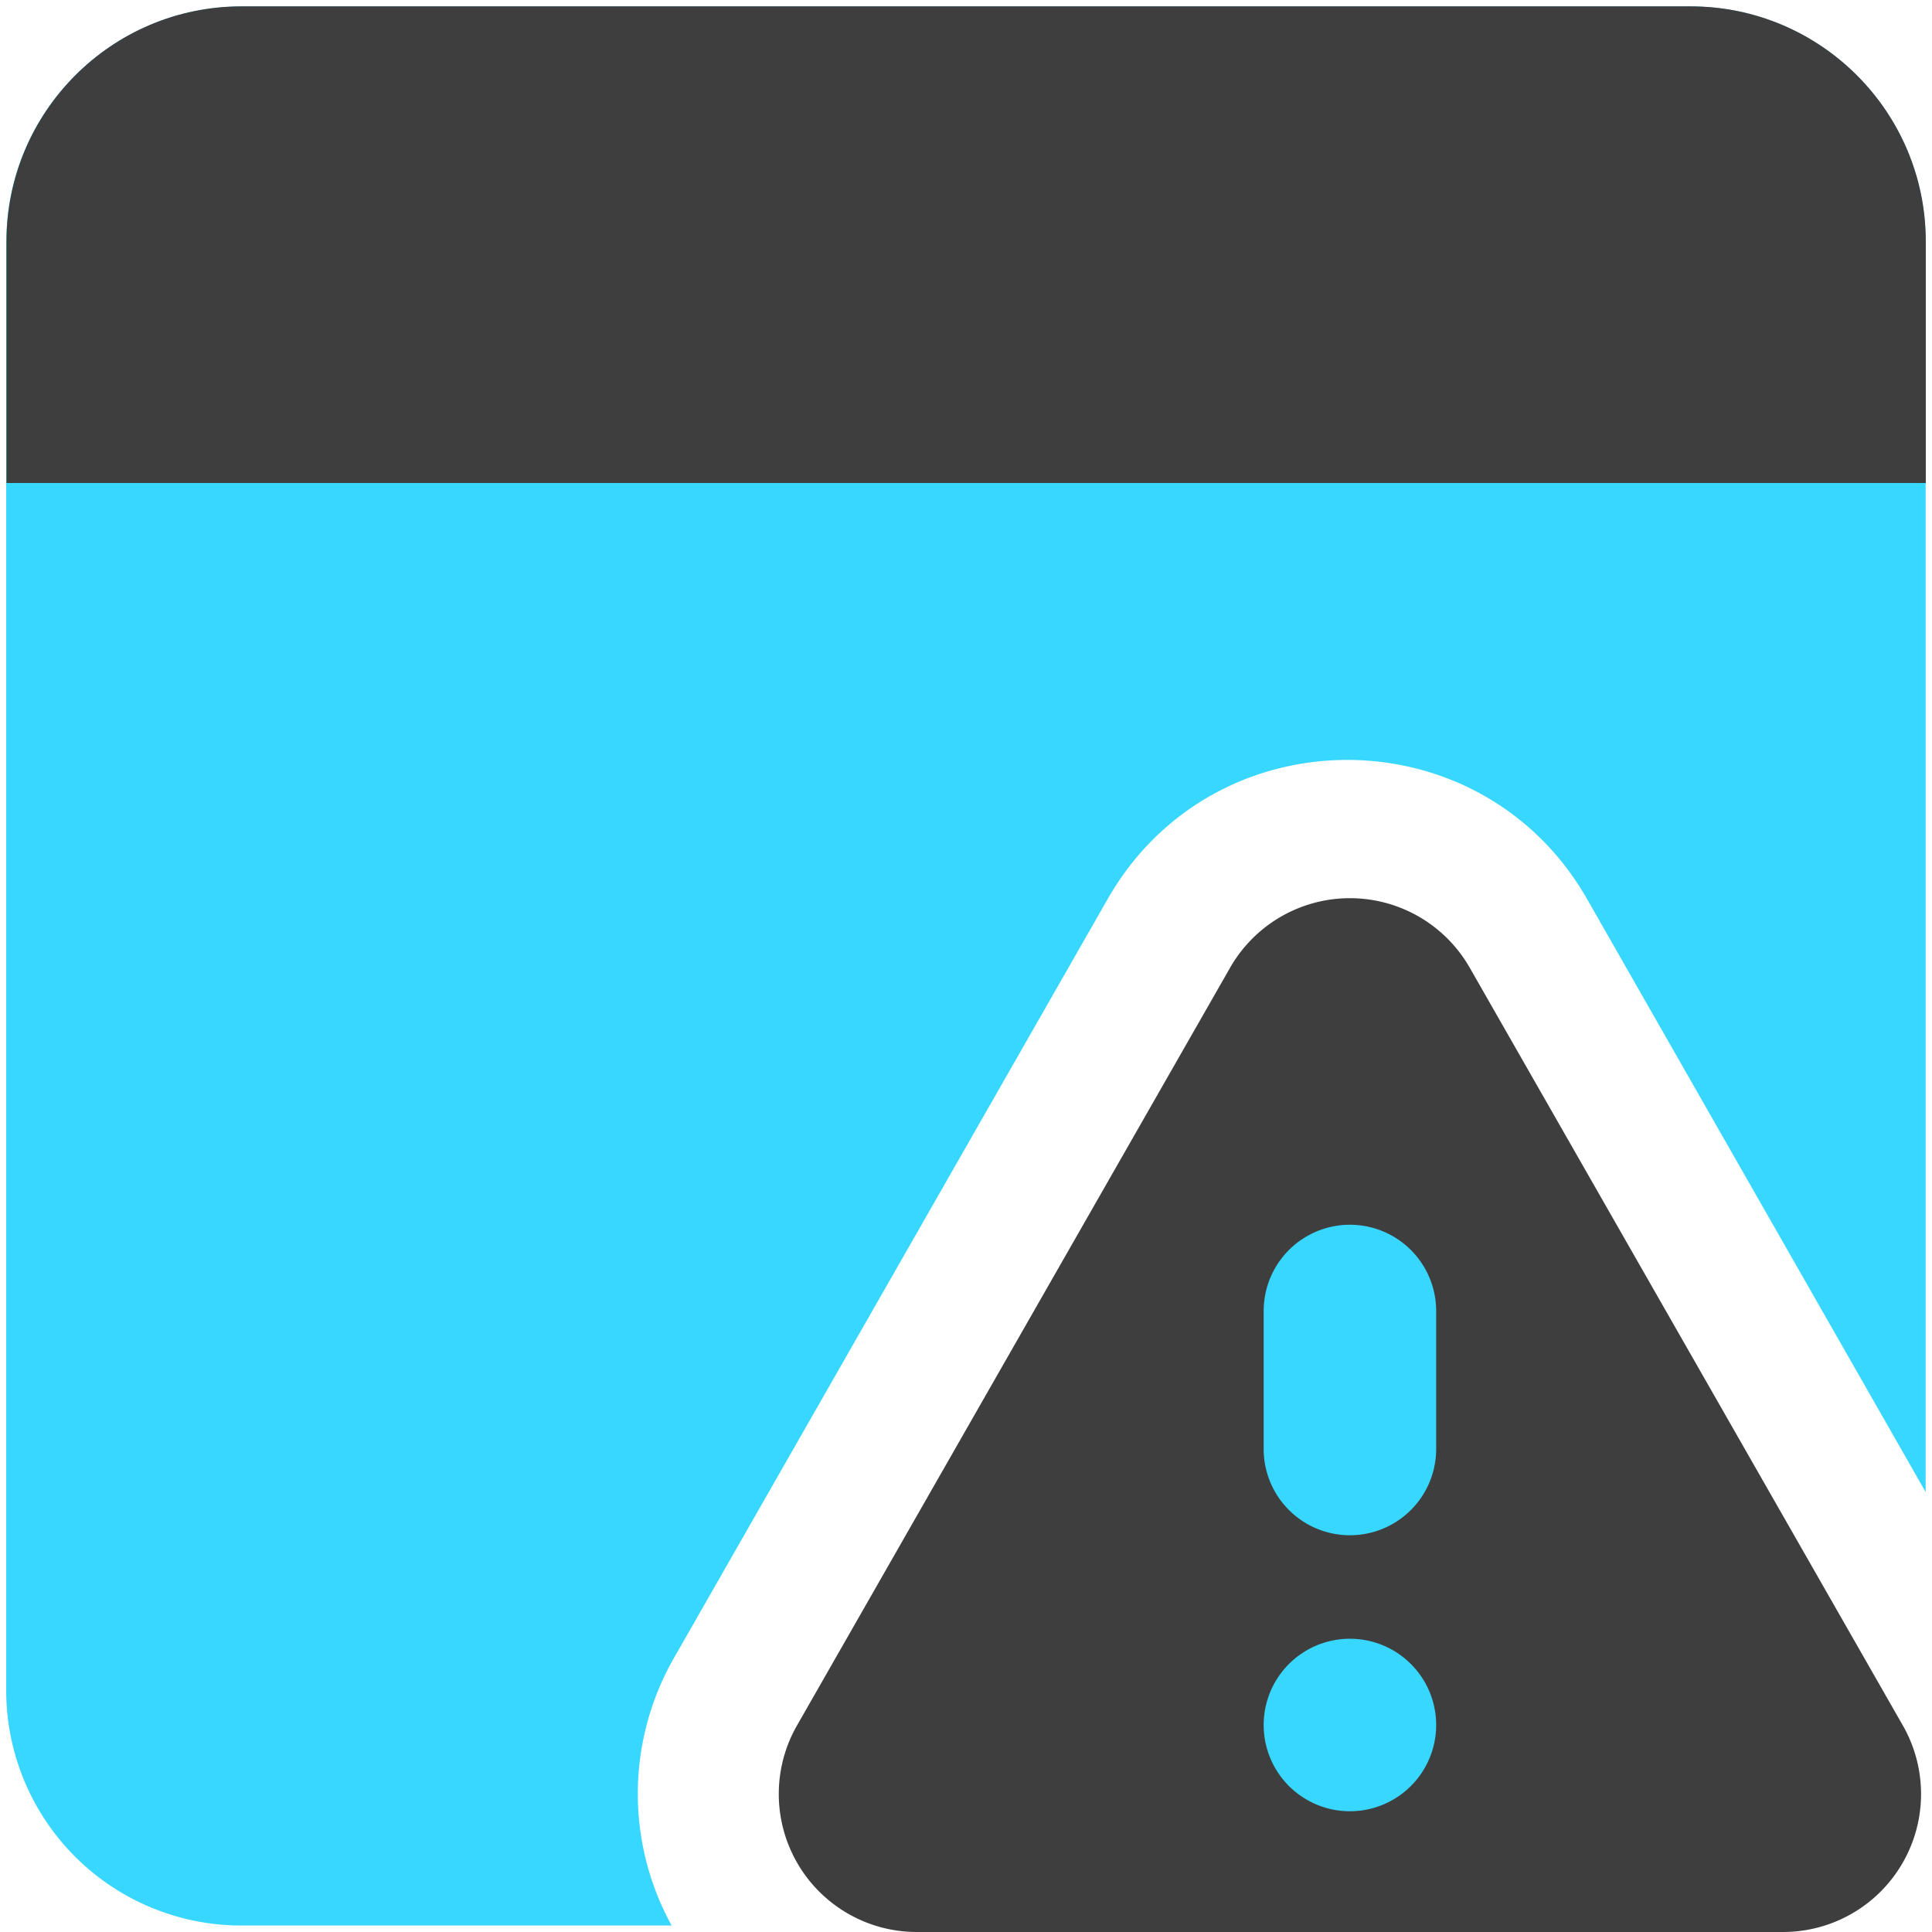 <svg xmlns="http://www.w3.org/2000/svg" fill="none" viewBox="0 0 14 14"><g id="threat-browser-1--bug-browser-file-threat-danger-internet"><path id="Subtract" fill="#37d7ff" fill-rule="evenodd" d="M.046 1.75C.046.81.81.047 1.751.047h10.498c.942 0 1.705.763 1.705 1.705v9.06L11.5 6.514c-.768-1.343-2.706-1.343-3.473 0l-3.139 5.493a1.98 1.98 0 0 0-.021 1.946H1.75a1.704 1.704 0 0 1-1.705-1.705V1.751Z" clip-rule="evenodd"></path><path id="Union" fill="#3e3e3e" d="M1.75.046C.81.046.047.81.047 1.751V3.5h13.908V1.75c0-.94-.763-1.704-1.705-1.704H1.751Z"></path><path id="Union_2" fill="#3e3e3e" fill-rule="evenodd" d="M10.65 7.012a1 1 0 0 0-1.736 0l-3.139 5.492A1 1 0 0 0 6.643 14h6.277a1 1 0 0 0 .869-1.496L10.65 7.012Z" clip-rule="evenodd"></path><path id="Union_3" fill="#37d7ff" fill-rule="evenodd" d="M10.407 9.5a.625.625 0 0 0-1.25 0v1a.625.625 0 1 0 1.25 0v-1Zm-.625 3.625a.625.625 0 1 0 0-1.25.625.625 0 0 0 0 1.25Z" clip-rule="evenodd"></path></g></svg>